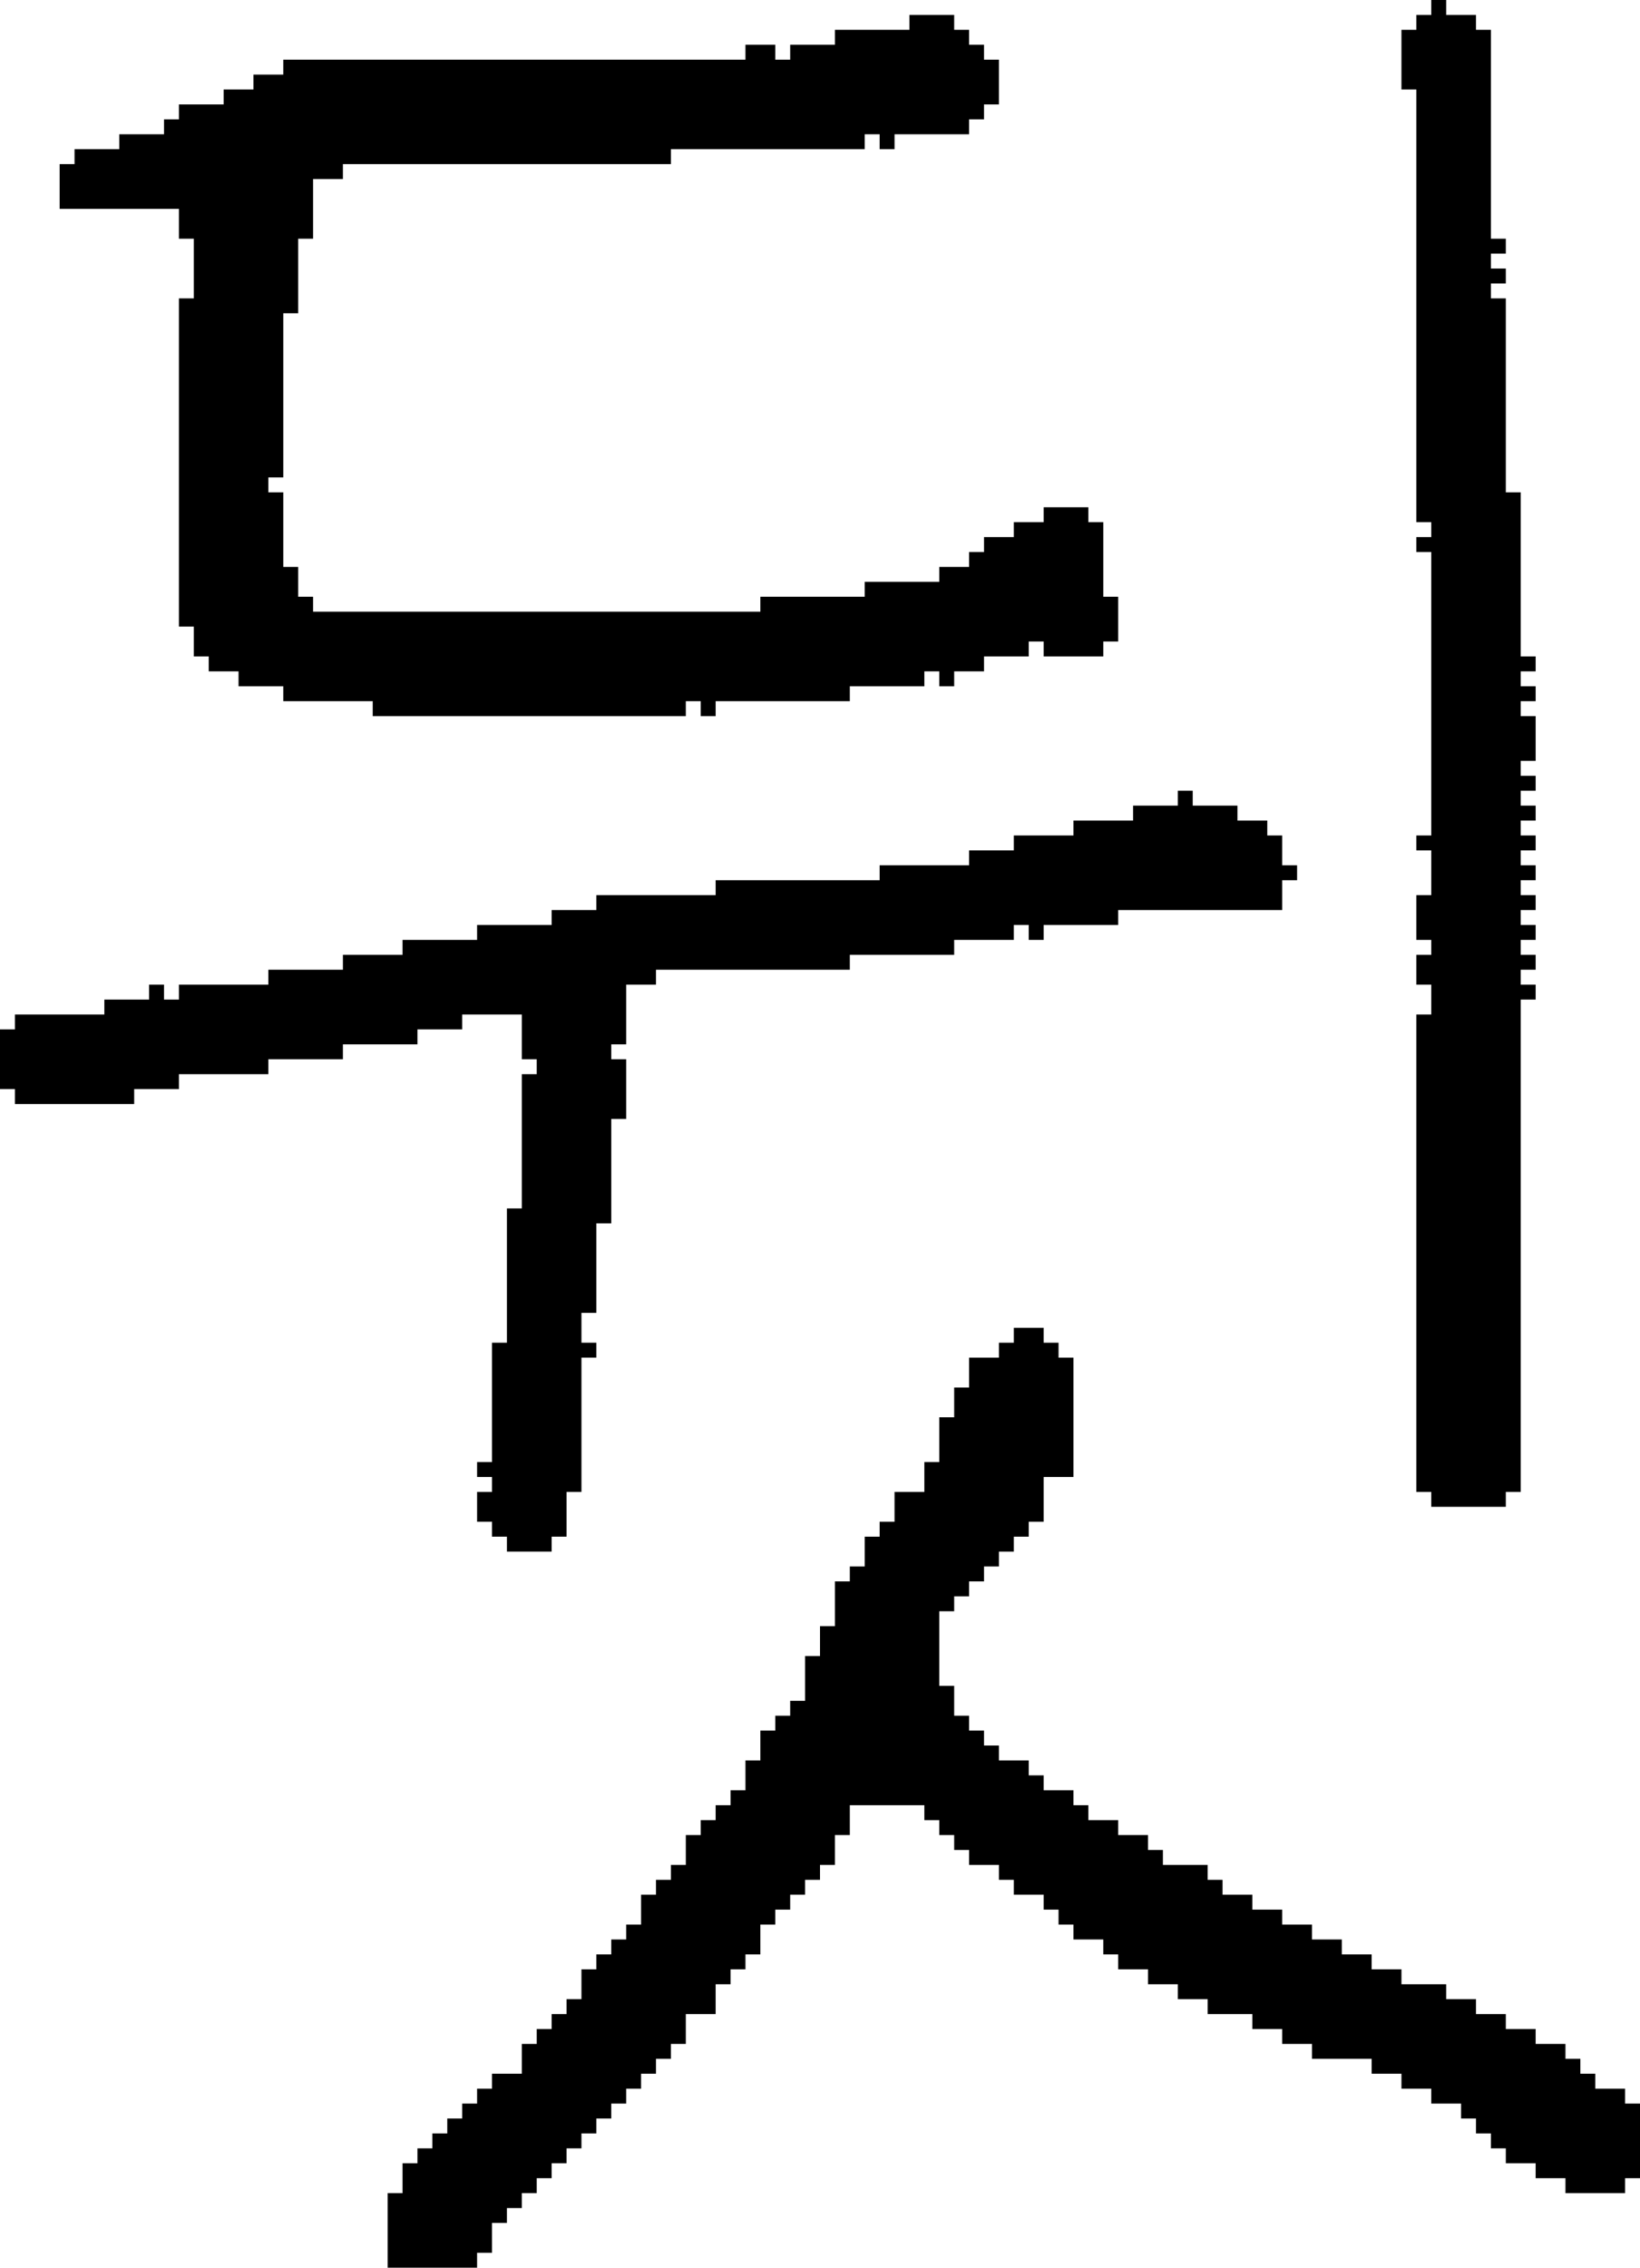 <?xml version="1.0" encoding="UTF-8" standalone="no"?>
<!DOCTYPE svg PUBLIC "-//W3C//DTD SVG 1.1//EN" 
  "http://www.w3.org/Graphics/SVG/1.1/DTD/svg11.dtd">
<svg width="110" height="152"
     xmlns="http://www.w3.org/2000/svg" version="1.1">
 <path d="  M 32,62  L 32,63  L 27,63  L 27,64  L 23,64  L 23,65  L 18,65  L 18,66  L 12,66  L 12,67  L 11,67  L 11,66  L 10,66  L 10,67  L 7,67  L 7,68  L 1,68  L 1,69  L 0,69  L 0,73  L 1,73  L 1,74  L 9,74  L 9,73  L 12,73  L 12,72  L 18,72  L 18,71  L 23,71  L 23,70  L 28,70  L 28,69  L 31,69  L 31,68  L 35,68  L 35,71  L 36,71  L 36,72  L 35,72  L 35,81  L 34,81  L 34,90  L 33,90  L 33,98  L 32,98  L 32,99  L 33,99  L 33,100  L 32,100  L 32,102  L 33,102  L 33,103  L 34,103  L 34,104  L 37,104  L 37,103  L 38,103  L 38,100  L 39,100  L 39,91  L 40,91  L 40,90  L 39,90  L 39,88  L 40,88  L 40,82  L 41,82  L 41,75  L 42,75  L 42,71  L 41,71  L 41,70  L 42,70  L 42,66  L 44,66  L 44,65  L 57,65  L 57,64  L 64,64  L 64,63  L 68,63  L 68,62  L 69,62  L 69,63  L 70,63  L 70,62  L 75,62  L 75,61  L 86,61  L 86,59  L 87,59  L 87,58  L 86,58  L 86,56  L 85,56  L 85,55  L 83,55  L 83,54  L 80,54  L 80,53  L 79,53  L 79,54  L 76,54  L 76,55  L 72,55  L 72,56  L 68,56  L 68,57  L 65,57  L 65,58  L 59,58  L 59,59  L 48,59  L 48,60  L 40,60  L 40,61  L 37,61  L 37,62  Z  " style="fill:rgb(0, 0, 0); fill-opacity:1.000; stroke:none;" />
 <path d="  M 21,41  L 21,40  L 20,40  L 20,38  L 19,38  L 19,33  L 18,33  L 18,32  L 19,32  L 19,21  L 20,21  L 20,16  L 21,16  L 21,12  L 23,12  L 23,11  L 45,11  L 45,10  L 58,10  L 58,9  L 59,9  L 59,10  L 60,10  L 60,9  L 65,9  L 65,8  L 66,8  L 66,7  L 67,7  L 67,4  L 66,4  L 66,3  L 65,3  L 65,2  L 64,2  L 64,1  L 61,1  L 61,2  L 56,2  L 56,3  L 53,3  L 53,4  L 52,4  L 52,3  L 50,3  L 50,4  L 19,4  L 19,5  L 17,5  L 17,6  L 15,6  L 15,7  L 12,7  L 12,8  L 11,8  L 11,9  L 8,9  L 8,10  L 5,10  L 5,11  L 4,11  L 4,14  L 12,14  L 12,16  L 13,16  L 13,20  L 12,20  L 12,42  L 13,42  L 13,44  L 14,44  L 14,45  L 16,45  L 16,46  L 19,46  L 19,47  L 25,47  L 25,48  L 46,48  L 46,47  L 47,47  L 47,48  L 48,48  L 48,47  L 57,47  L 57,46  L 62,46  L 62,45  L 63,45  L 63,46  L 64,46  L 64,45  L 66,45  L 66,44  L 69,44  L 69,43  L 70,43  L 70,44  L 74,44  L 74,43  L 75,43  L 75,40  L 74,40  L 74,35  L 73,35  L 73,34  L 70,34  L 70,35  L 68,35  L 68,36  L 66,36  L 66,37  L 65,37  L 65,38  L 63,38  L 63,39  L 58,39  L 58,40  L 51,40  L 51,41  Z  " style="fill:rgb(0, 0, 0); fill-opacity:1.000; stroke:none;" />
 <path d="  M 72,99  L 72,91  L 71,91  L 71,90  L 70,90  L 70,89  L 68,89  L 68,90  L 67,90  L 67,91  L 65,91  L 65,93  L 64,93  L 64,95  L 63,95  L 63,98  L 62,98  L 62,100  L 60,100  L 60,102  L 59,102  L 59,103  L 58,103  L 58,105  L 57,105  L 57,106  L 56,106  L 56,109  L 55,109  L 55,111  L 54,111  L 54,114  L 53,114  L 53,115  L 52,115  L 52,116  L 51,116  L 51,118  L 50,118  L 50,120  L 49,120  L 49,121  L 48,121  L 48,122  L 47,122  L 47,123  L 46,123  L 46,125  L 45,125  L 45,126  L 44,126  L 44,127  L 43,127  L 43,129  L 42,129  L 42,130  L 41,130  L 41,131  L 40,131  L 40,132  L 39,132  L 39,134  L 38,134  L 38,135  L 37,135  L 37,136  L 36,136  L 36,137  L 35,137  L 35,139  L 33,139  L 33,140  L 32,140  L 32,141  L 31,141  L 31,142  L 30,142  L 30,143  L 29,143  L 29,144  L 28,144  L 28,145  L 27,145  L 27,147  L 26,147  L 26,152  L 32,152  L 32,151  L 33,151  L 33,149  L 34,149  L 34,148  L 35,148  L 35,147  L 36,147  L 36,146  L 37,146  L 37,145  L 38,145  L 38,144  L 39,144  L 39,143  L 40,143  L 40,142  L 41,142  L 41,141  L 42,141  L 42,140  L 43,140  L 43,139  L 44,139  L 44,138  L 45,138  L 45,137  L 46,137  L 46,135  L 48,135  L 48,133  L 49,133  L 49,132  L 50,132  L 50,131  L 51,131  L 51,129  L 52,129  L 52,128  L 53,128  L 53,127  L 54,127  L 54,126  L 55,126  L 55,125  L 56,125  L 56,123  L 57,123  L 57,121  L 62,121  L 62,122  L 63,122  L 63,123  L 64,123  L 64,124  L 65,124  L 65,125  L 67,125  L 67,126  L 68,126  L 68,127  L 70,127  L 70,128  L 71,128  L 71,129  L 72,129  L 72,130  L 74,130  L 74,131  L 75,131  L 75,132  L 77,132  L 77,133  L 79,133  L 79,134  L 81,134  L 81,135  L 84,135  L 84,136  L 86,136  L 86,137  L 88,137  L 88,138  L 92,138  L 92,139  L 94,139  L 94,140  L 96,140  L 96,141  L 98,141  L 98,142  L 99,142  L 99,143  L 100,143  L 100,144  L 101,144  L 101,145  L 103,145  L 103,146  L 105,146  L 105,147  L 109,147  L 109,146  L 110,146  L 110,141  L 109,141  L 109,140  L 107,140  L 107,139  L 106,139  L 106,138  L 105,138  L 105,137  L 103,137  L 103,136  L 101,136  L 101,135  L 99,135  L 99,134  L 97,134  L 97,133  L 94,133  L 94,132  L 92,132  L 92,131  L 90,131  L 90,130  L 88,130  L 88,129  L 86,129  L 86,128  L 84,128  L 84,127  L 82,127  L 82,126  L 81,126  L 81,125  L 78,125  L 78,124  L 77,124  L 77,123  L 75,123  L 75,122  L 73,122  L 73,121  L 72,121  L 72,120  L 70,120  L 70,119  L 69,119  L 69,118  L 67,118  L 67,117  L 66,117  L 66,116  L 65,116  L 65,115  L 64,115  L 64,113  L 63,113  L 63,108  L 64,108  L 64,107  L 65,107  L 65,106  L 66,106  L 66,105  L 67,105  L 67,104  L 68,104  L 68,103  L 69,103  L 69,102  L 70,102  L 70,99  Z  " style="fill:rgb(0, 0, 0); fill-opacity:1.000; stroke:none;" />
 <path d="  M 103,57  L 103,56  L 102,56  L 102,55  L 103,55  L 103,54  L 102,54  L 102,53  L 103,53  L 103,52  L 102,52  L 102,51  L 103,51  L 103,48  L 102,48  L 102,47  L 103,47  L 103,46  L 102,46  L 102,45  L 103,45  L 103,44  L 102,44  L 102,33  L 101,33  L 101,20  L 100,20  L 100,19  L 101,19  L 101,18  L 100,18  L 100,17  L 101,17  L 101,16  L 100,16  L 100,2  L 99,2  L 99,1  L 97,1  L 97,0  L 96,0  L 96,1  L 95,1  L 95,2  L 94,2  L 94,6  L 95,6  L 95,35  L 96,35  L 96,36  L 95,36  L 95,37  L 96,37  L 96,56  L 95,56  L 95,57  L 96,57  L 96,60  L 95,60  L 95,63  L 96,63  L 96,64  L 95,64  L 95,66  L 96,66  L 96,68  L 95,68  L 95,100  L 96,100  L 96,101  L 101,101  L 101,100  L 102,100  L 102,67  L 103,67  L 103,66  L 102,66  L 102,65  L 103,65  L 103,64  L 102,64  L 102,63  L 103,63  L 103,62  L 102,62  L 102,61  L 103,61  L 103,60  L 102,60  L 102,59  L 103,59  L 103,58  L 102,58  L 102,57  Z  " style="fill:rgb(0, 0, 0); fill-opacity:1.000; stroke:none;" />
</svg>
